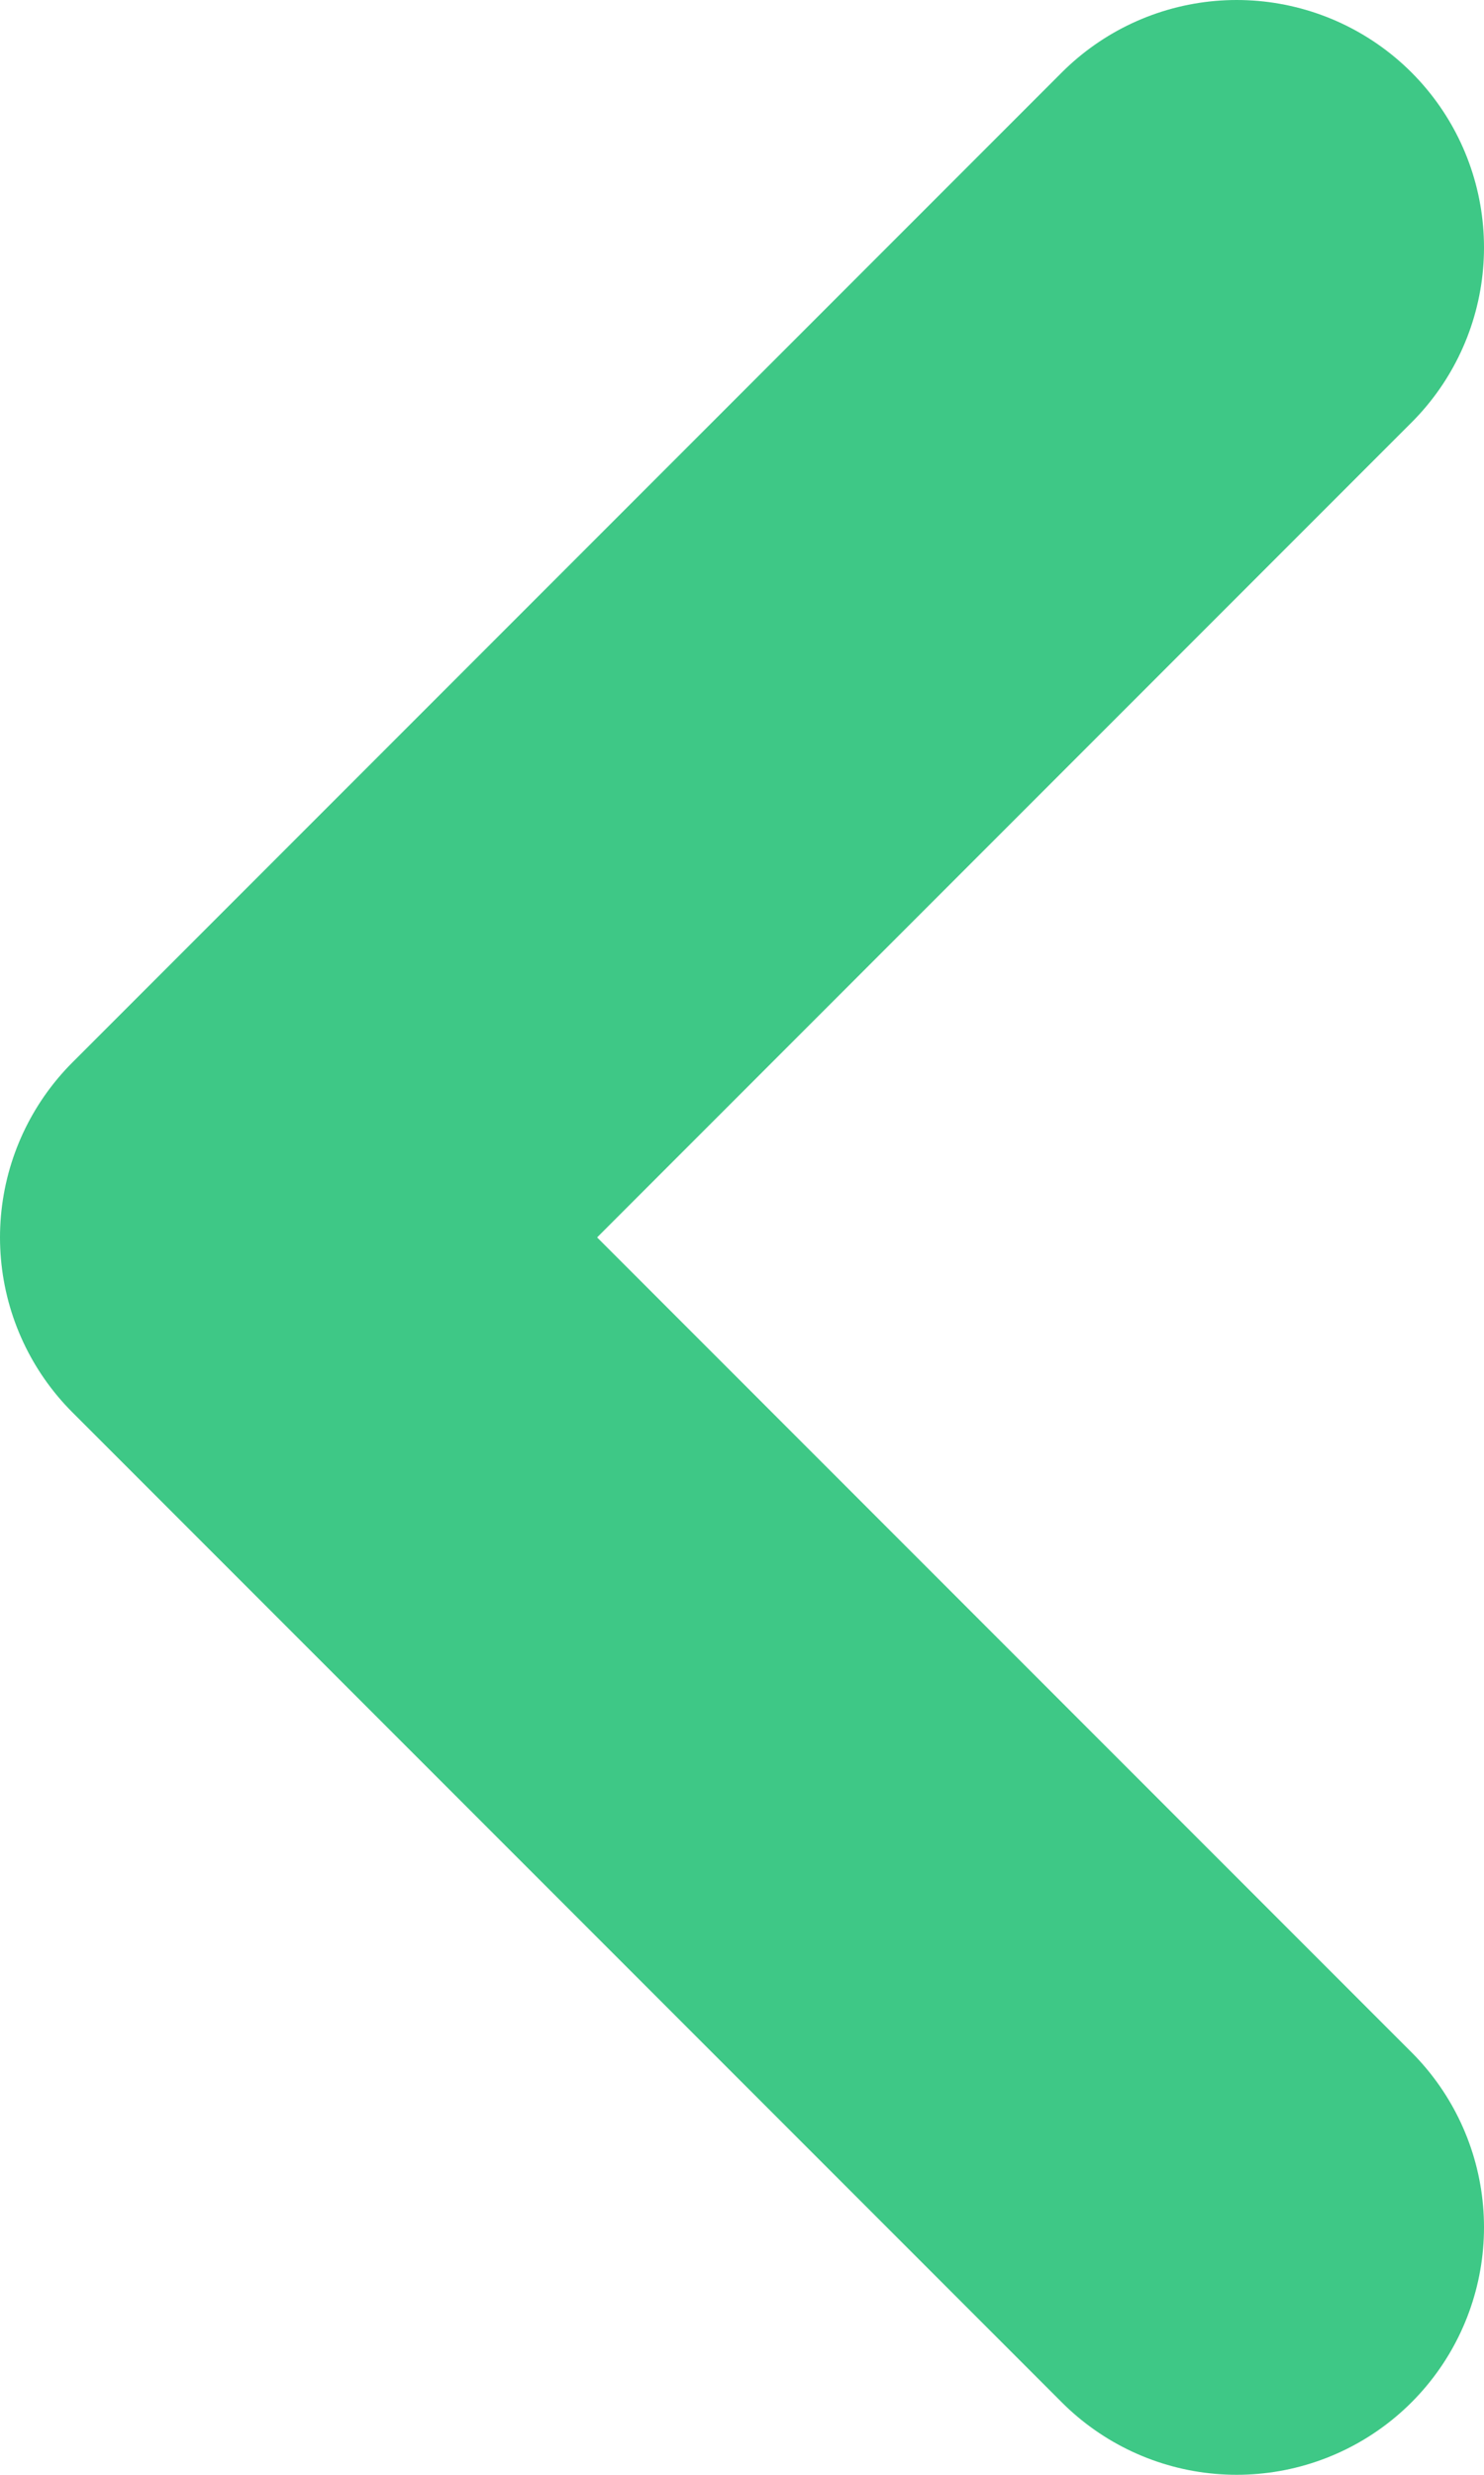 <svg width="6" height="10" viewBox="0 0 6 10" fill="none" xmlns="http://www.w3.org/2000/svg">
<path d="M5 1L1 5L5 9" stroke="#3EC886" stroke-width="2" stroke-linecap="round" stroke-linejoin="round"/>
</svg>
